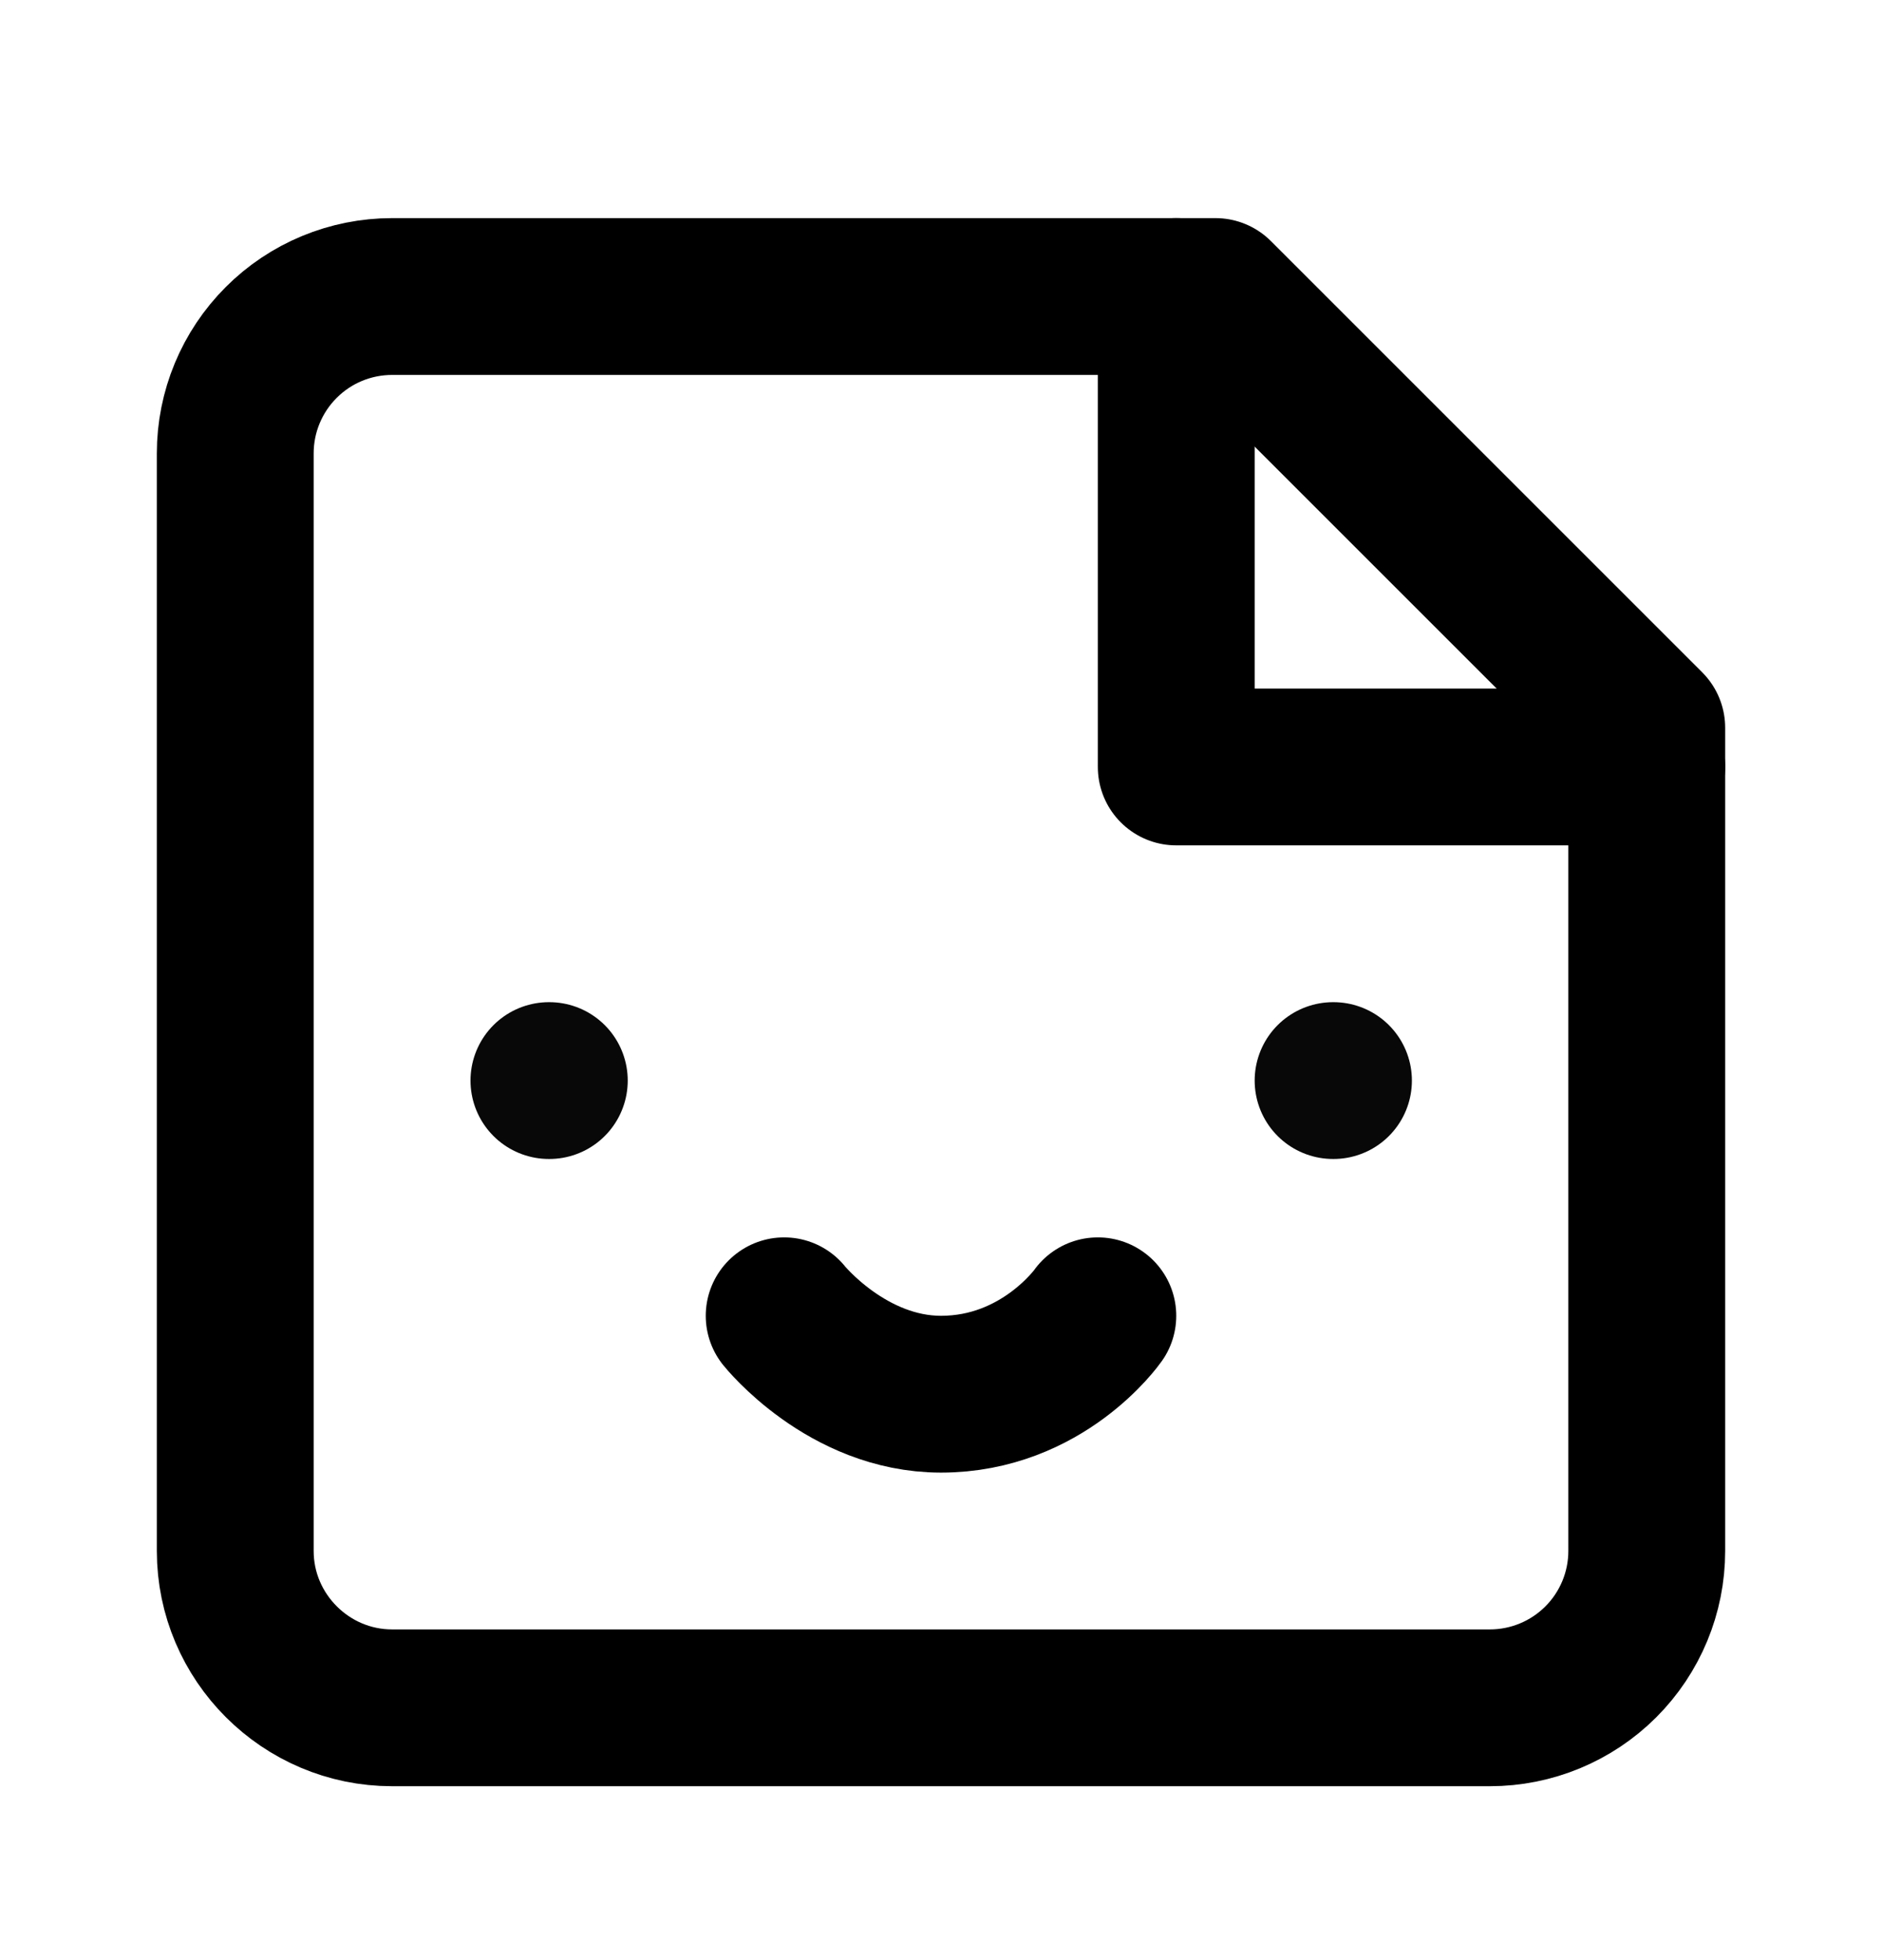 <svg width="24" height="25" viewBox="0 0 24 25" fill="none"
  xmlns="http://www.w3.org/2000/svg">
  <path d="M15.5 3.782H5C4.47 3.782 3.961 3.992 3.586 4.368C3.211 4.743 3 5.251 3 5.782V19.782C3 20.882 3.9 21.782 5 21.782H19C19.53 21.782 20.039 21.571 20.414 21.196C20.789 20.821 21 20.312 21 19.782V9.282L15.5 3.782Z" stroke="black" stroke-width="2" stroke-linecap="round" stroke-linejoin="round"/>
  <path d="M15 3.782V9.782H21" stroke="black" stroke-width="2" stroke-linecap="round" stroke-linejoin="round"/>
  <path d="M17 13.782H17.005" stroke="#090809" stroke-width="2" stroke-linecap="round" stroke-linejoin="round"/>
  <path d="M7 13.782H7.005" stroke="#090809" stroke-width="2" stroke-linecap="round" stroke-linejoin="round"/>
  <path d="M10 16.782C10 16.782 10.8 17.782 12 17.782C13.3 17.782 14 16.782 14 16.782" stroke="black" stroke-width="2" stroke-linecap="round" stroke-linejoin="round"/>
</svg>
